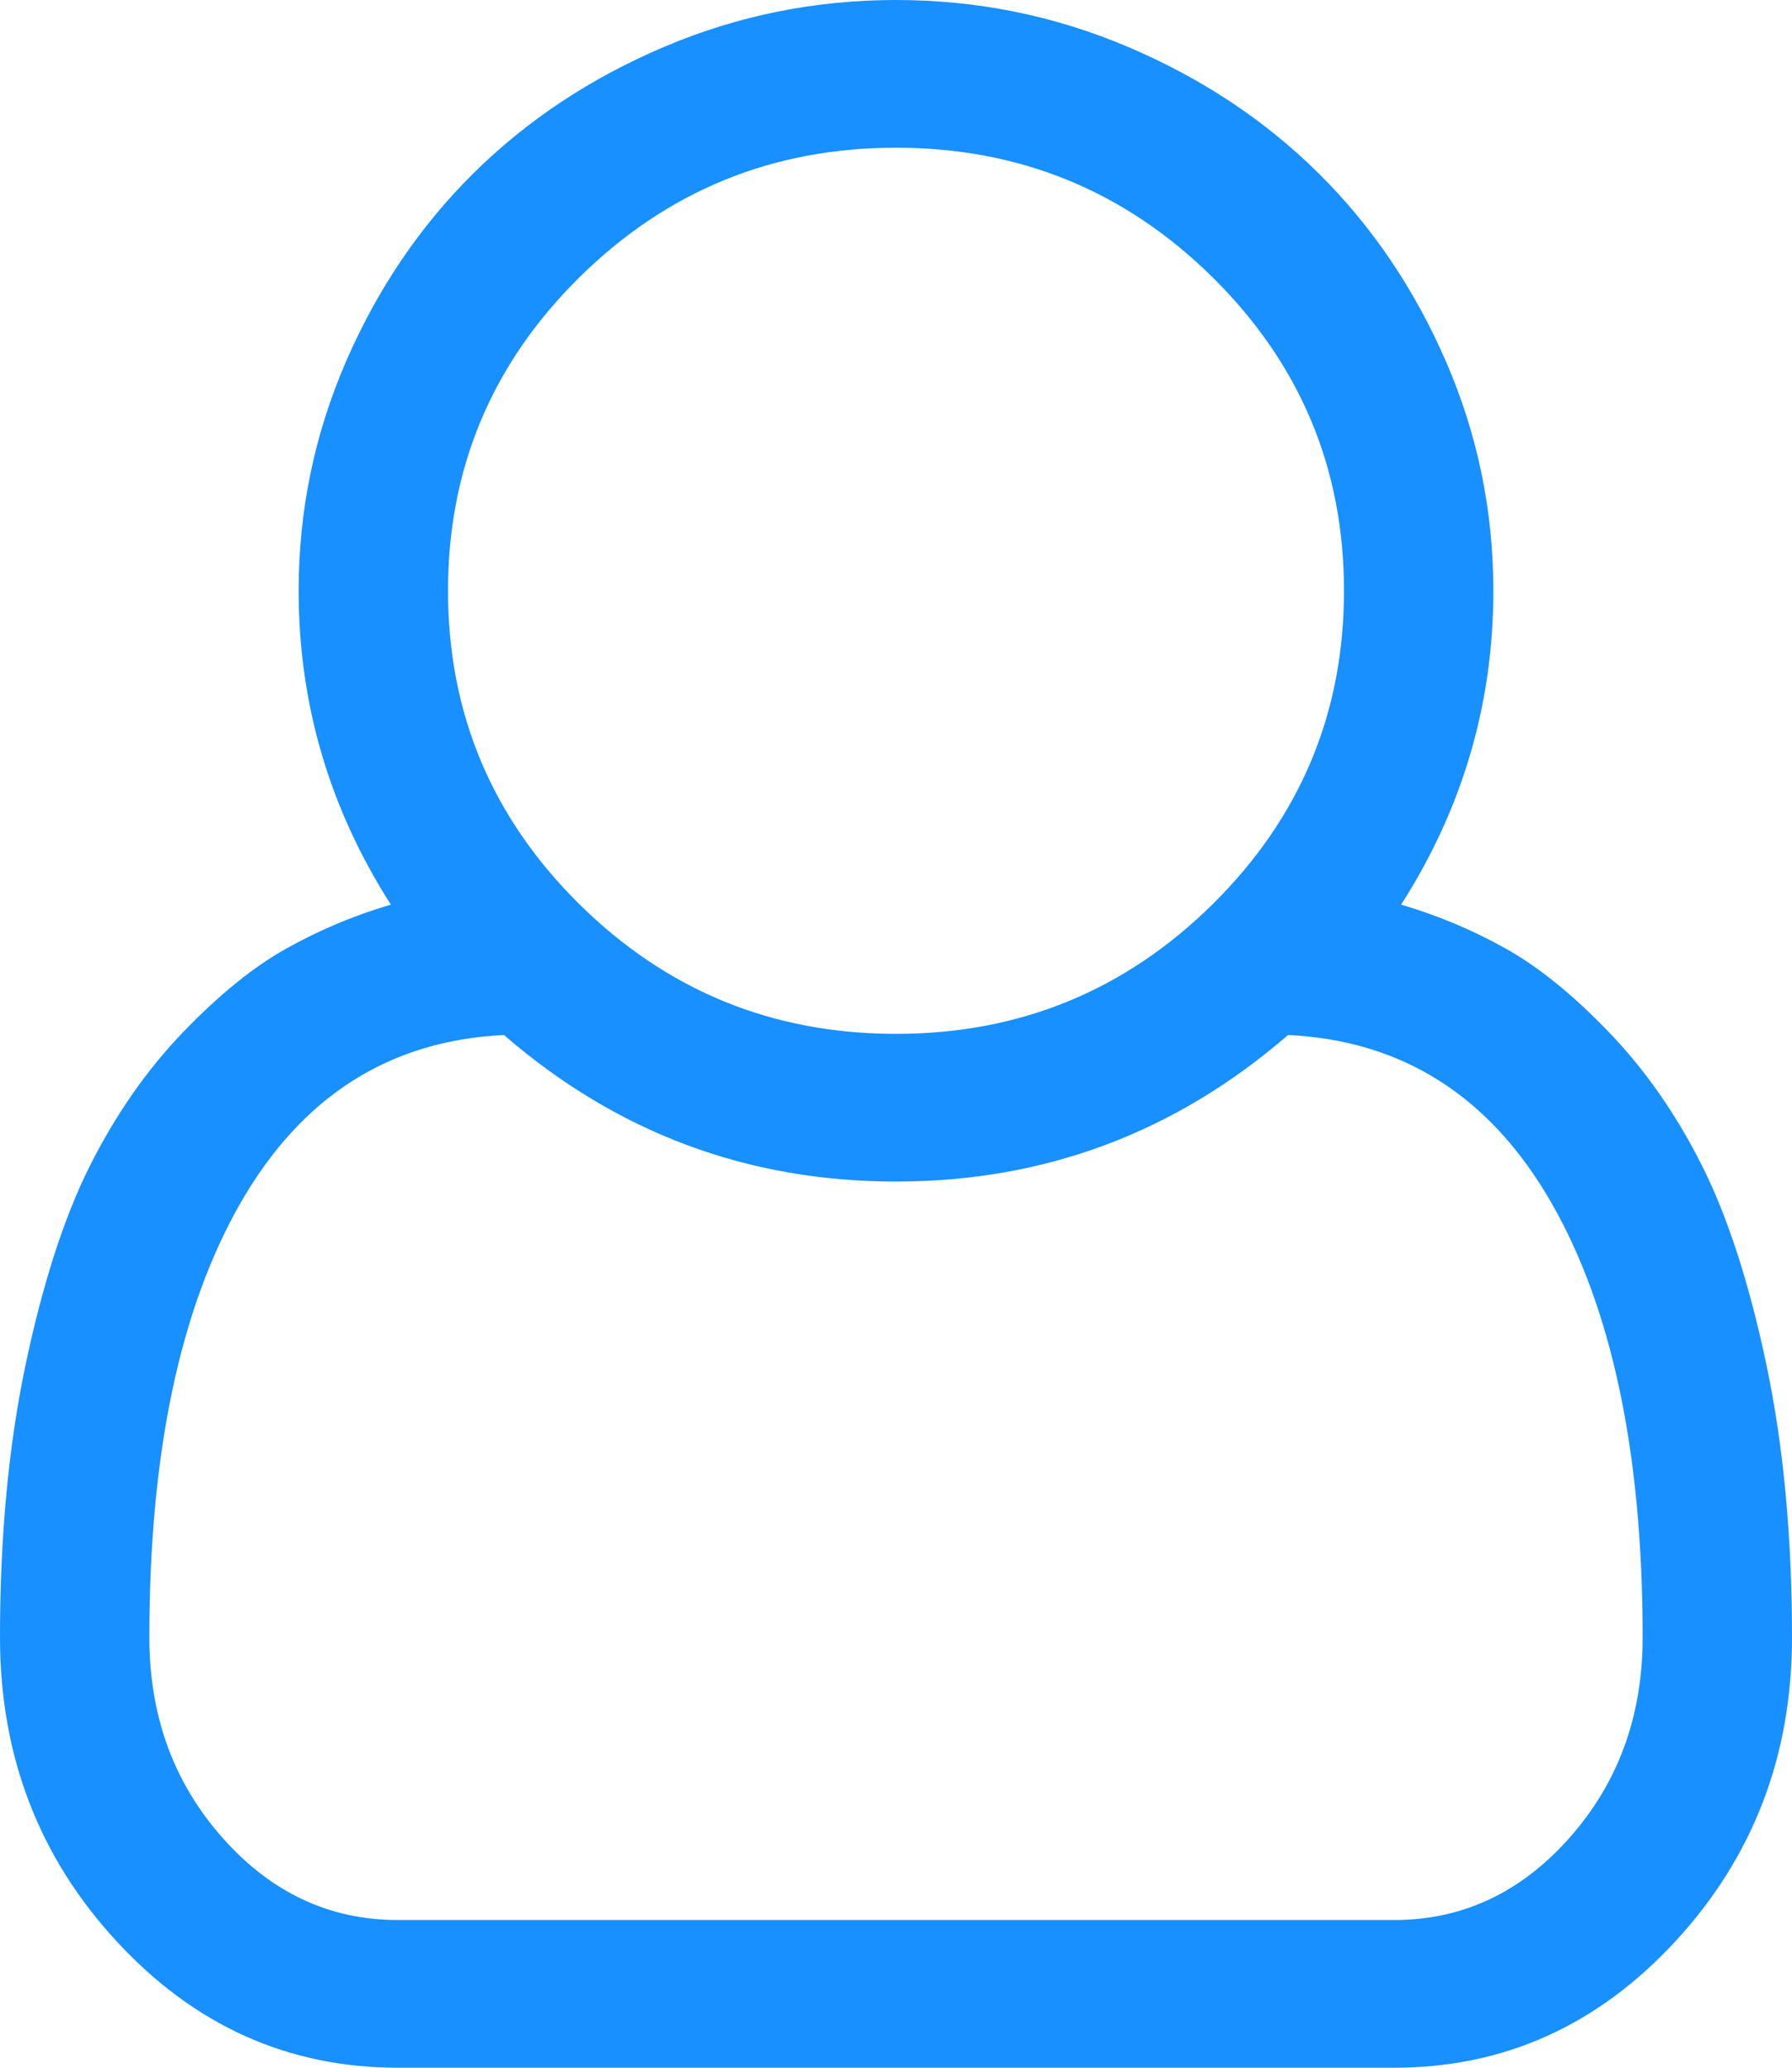 ﻿<?xml version="1.0" encoding="utf-8"?>
<svg version="1.1" xmlns:xlink="http://www.w3.org/1999/xlink" width="26px" height="30px" xmlns="http://www.w3.org/2000/svg">
  <g transform="matrix(1 0 0 1 -2023 -1515 )">
    <path d="M 21.667 8.571  C 21.667 10.212  21.221 11.73  20.329 13.125  C 20.86 13.281  21.365 13.493  21.844 13.761  C 22.324 14.029  22.826 14.436  23.351 14.983  C 23.876 15.53  24.324 16.175  24.697 16.917  C 25.069 17.659  25.379 18.619  25.628 19.796  C 25.876 20.974  26 22.294  26 23.756  C 26 25.474  25.436 26.945  24.307 28.167  C 23.179 29.389  21.819 30  20.228 30  L 5.772 30  C 4.181 30  2.821 29.389  1.693 28.167  C 0.564 26.945  0 25.474  0 23.756  C 0 22.294  0.124 20.974  0.372 19.796  C 0.621 18.619  0.931 17.659  1.303 16.917  C 1.676 16.175  2.124 15.53  2.649 14.983  C 3.174 14.436  3.676 14.029  4.156 13.761  C 4.635 13.493  5.14 13.281  5.671 13.125  C 4.779 11.73  4.333 10.212  4.333 8.571  C 4.333 7.411  4.562 6.303  5.019 5.248  C 5.476 4.194  6.094 3.281  6.872 2.511  C 7.651 1.741  8.574 1.13  9.64 0.678  C 10.706 0.226  11.826 0  13 0  C 14.174 0  15.294 0.226  16.36 0.678  C 17.426 1.13  18.349 1.741  19.128 2.511  C 19.906 3.281  20.524 4.194  20.981 5.248  C 21.438 6.303  21.667 7.411  21.667 8.571  Z M 17.596 4.026  C 16.326 2.771  14.794 2.143  13 2.143  C 11.206 2.143  9.674 2.771  8.404 4.026  C 7.135 5.282  6.5 6.797  6.5 8.571  C 6.5 10.346  7.135 11.861  8.404 13.117  C 9.674 14.372  11.206 15  13 15  C 14.794 15  16.326 14.372  17.596 13.117  C 18.865 11.861  19.5 10.346  19.5 8.571  C 19.5 6.797  18.865 5.282  17.596 4.026  Z M 5.772 27.857  L 20.228 27.857  C 21.221 27.857  22.07 27.458  22.775 26.66  C 23.481 25.862  23.833 24.894  23.833 23.756  C 23.833 21.088  23.39 18.984  22.505 17.444  C 21.619 15.904  20.346 15.095  18.688 15.017  C 17.051 16.434  15.155 17.143  13 17.143  C 10.845 17.143  8.949 16.434  7.312 15.017  C 5.654 15.095  4.381 15.904  3.495 17.444  C 2.61 18.984  2.167 21.088  2.167 23.756  C 2.167 24.894  2.519 25.862  3.225 26.66  C 3.93 27.458  4.779 27.857  5.772 27.857  Z " fill-rule="nonzero" fill="#1890ff" stroke="none" transform="matrix(1 0 0 1 2023 1515 )" />
  </g>
</svg>